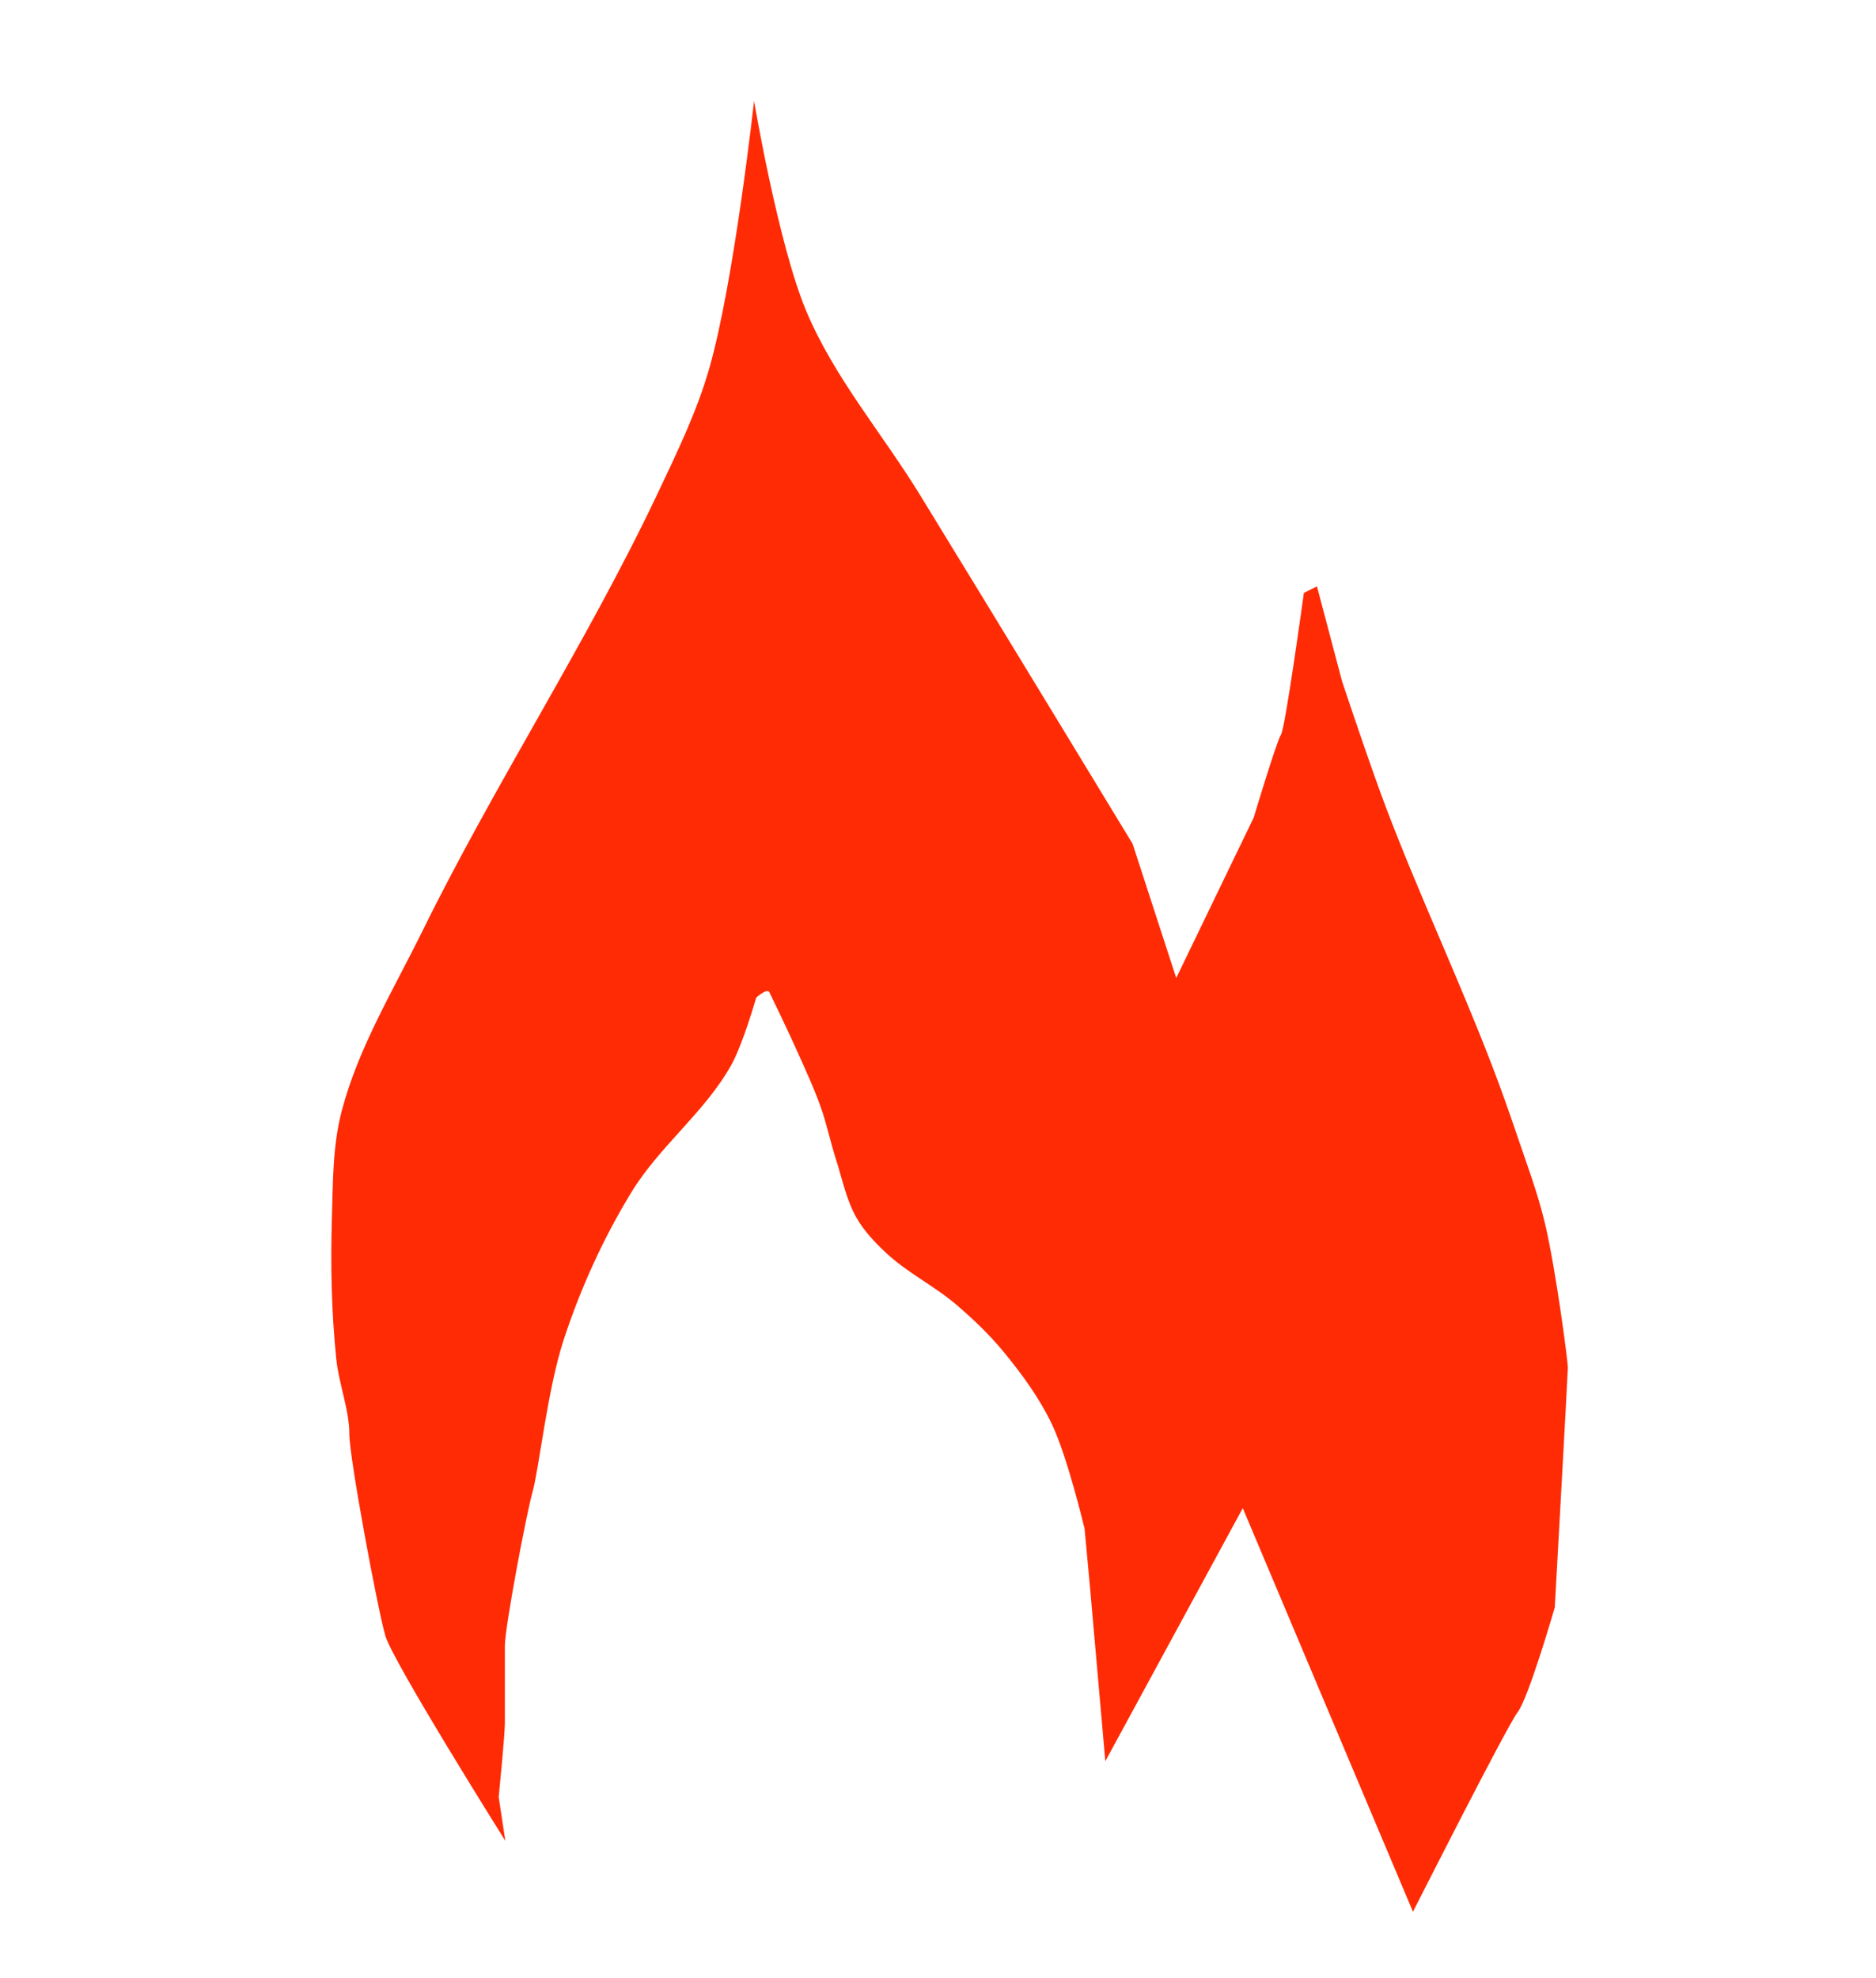 <?xml version="1.0" encoding="UTF-8" standalone="no"?>
<!-- Created with Inkscape (http://www.inkscape.org/) -->

<svg
   version="1.1"
   id="svg2"
   width="301.459"
   height="317.821"
   viewBox="0 0 301.458 317.821"
   sodipodi:docname="tbico_NEW.svg"
   inkscape:version="1.1 (c68e22c387, 2021-05-23)"
   xmlns:inkscape="http://www.inkscape.org/namespaces/inkscape"
   xmlns:sodipodi="http://sodipodi.sourceforge.net/DTD/sodipodi-0.dtd"
   xmlns="http://www.w3.org/2000/svg"
   xmlns:svg="http://www.w3.org/2000/svg">
  <defs
     id="defs6" />
  <sodipodi:namedview
     id="namedview4"
     pagecolor="#ffffff"
     bordercolor="#666666"
     borderopacity="1.0"
     inkscape:pageshadow="2"
     inkscape:pageopacity="0.0"
     inkscape:pagecheckerboard="0"
     showgrid="false"
     fit-margin-top="0"
     fit-margin-left="0"
     fit-margin-right="0"
     fit-margin-bottom="0"
     inkscape:zoom="2.0168614"
     inkscape:cx="229.3167"
     inkscape:cy="161.88519"
     inkscape:window-width="1920"
     inkscape:window-height="1057"
     inkscape:window-x="-8"
     inkscape:window-y="-8"
     inkscape:window-maximized="1"
     inkscape:current-layer="layer1" />
  <g
     inkscape:groupmode="layer"
     id="layer1"
     inkscape:label="svg"
     style="display:inline"
     transform="translate(-185.126,-233.819)">
    <path
       style="fill:#ff2b05;fill-opacity:1;stroke:#000000;stroke-width:0;stroke-linecap:butt;stroke-linejoin:miter;stroke-miterlimit:4;stroke-dasharray:none;stroke-opacity:1"
       d="m 266.329,529.638 c 0,0 -18.056,-28.749 -19.283,-32.956 -1.227,-4.207 -5.785,-28.574 -5.785,-32.43 0,-3.857 -1.688,-8.024 -2.104,-12.096 -0.76,-7.444 -0.923,-14.958 -0.701,-22.438 0.173,-5.806 0.106,-11.735 1.578,-17.355 2.677,-10.222 8.306,-19.443 12.972,-28.924 11.774,-23.926 26.457,-46.367 37.865,-70.47 3.082,-6.513 6.259,-13.056 8.239,-19.984 3.989,-13.956 7.187,-42.948 7.187,-42.948 0,0 3.899,23.125 8.414,33.833 4.486,10.638 12.189,19.612 18.231,29.45 11.46,18.658 34.183,56.096 34.183,56.096 l 7.012,21.562 12.446,-25.769 c 0,0 3.681,-12.271 4.382,-13.323 0.701,-1.052 3.681,-22.789 3.681,-22.789 l 2.104,-1.052 4.032,15.251 c 0,0 4.49,13.507 7.012,20.159 5.285,13.941 11.647,27.456 17.004,41.371 1.428,3.709 2.759,7.455 4.032,11.219 1.61,4.762 3.4,9.483 4.558,14.374 1.799,7.6 3.681,22.263 3.681,23.139 0,0.876 -2.104,38.566 -2.104,38.566 0,0 -4.207,14.55 -5.96,16.829 -1.753,2.279 -16.829,32.08 -16.829,32.08 l -27.347,-64.861 -22.088,40.669 -2.454,-27.873 -0.876,-9.466 c 0,0 -2.727,-11.525 -5.259,-16.829 -1.997,-4.183 -4.775,-7.985 -7.713,-11.57 -2.253,-2.748 -4.845,-5.22 -7.538,-7.538 -3.578,-3.08 -7.949,-5.186 -11.394,-8.414 -1.785,-1.673 -3.518,-3.486 -4.733,-5.61 -1.661,-2.904 -2.307,-6.282 -3.331,-9.466 -0.894,-2.781 -1.474,-5.662 -2.454,-8.414 -1.107,-3.108 -2.51,-6.104 -3.857,-9.116 -1.398,-3.126 -4.032,-8.59 -4.382,-9.291 -0.351,-0.701 -2.104,0.876 -2.104,0.876 0,0 -2.144,7.497 -4.032,10.869 -4.227,7.549 -11.526,13.027 -16.032,20.413 -4.545,7.45 -8.2,15.504 -10.908,23.799 -2.565,7.857 -3.967,20.824 -4.958,24.295 -0.992,3.471 -4.462,21.816 -4.462,24.791 v 12.396 c 0,1.983 -0.992,11.9 -0.992,11.9 z"
       id="path1036"
       sodipodi:nodetypes="cccaaaaaacaacccccccaaaaccccccccaaaaaaaaccaaaccccc" />
  </g>
</svg>

